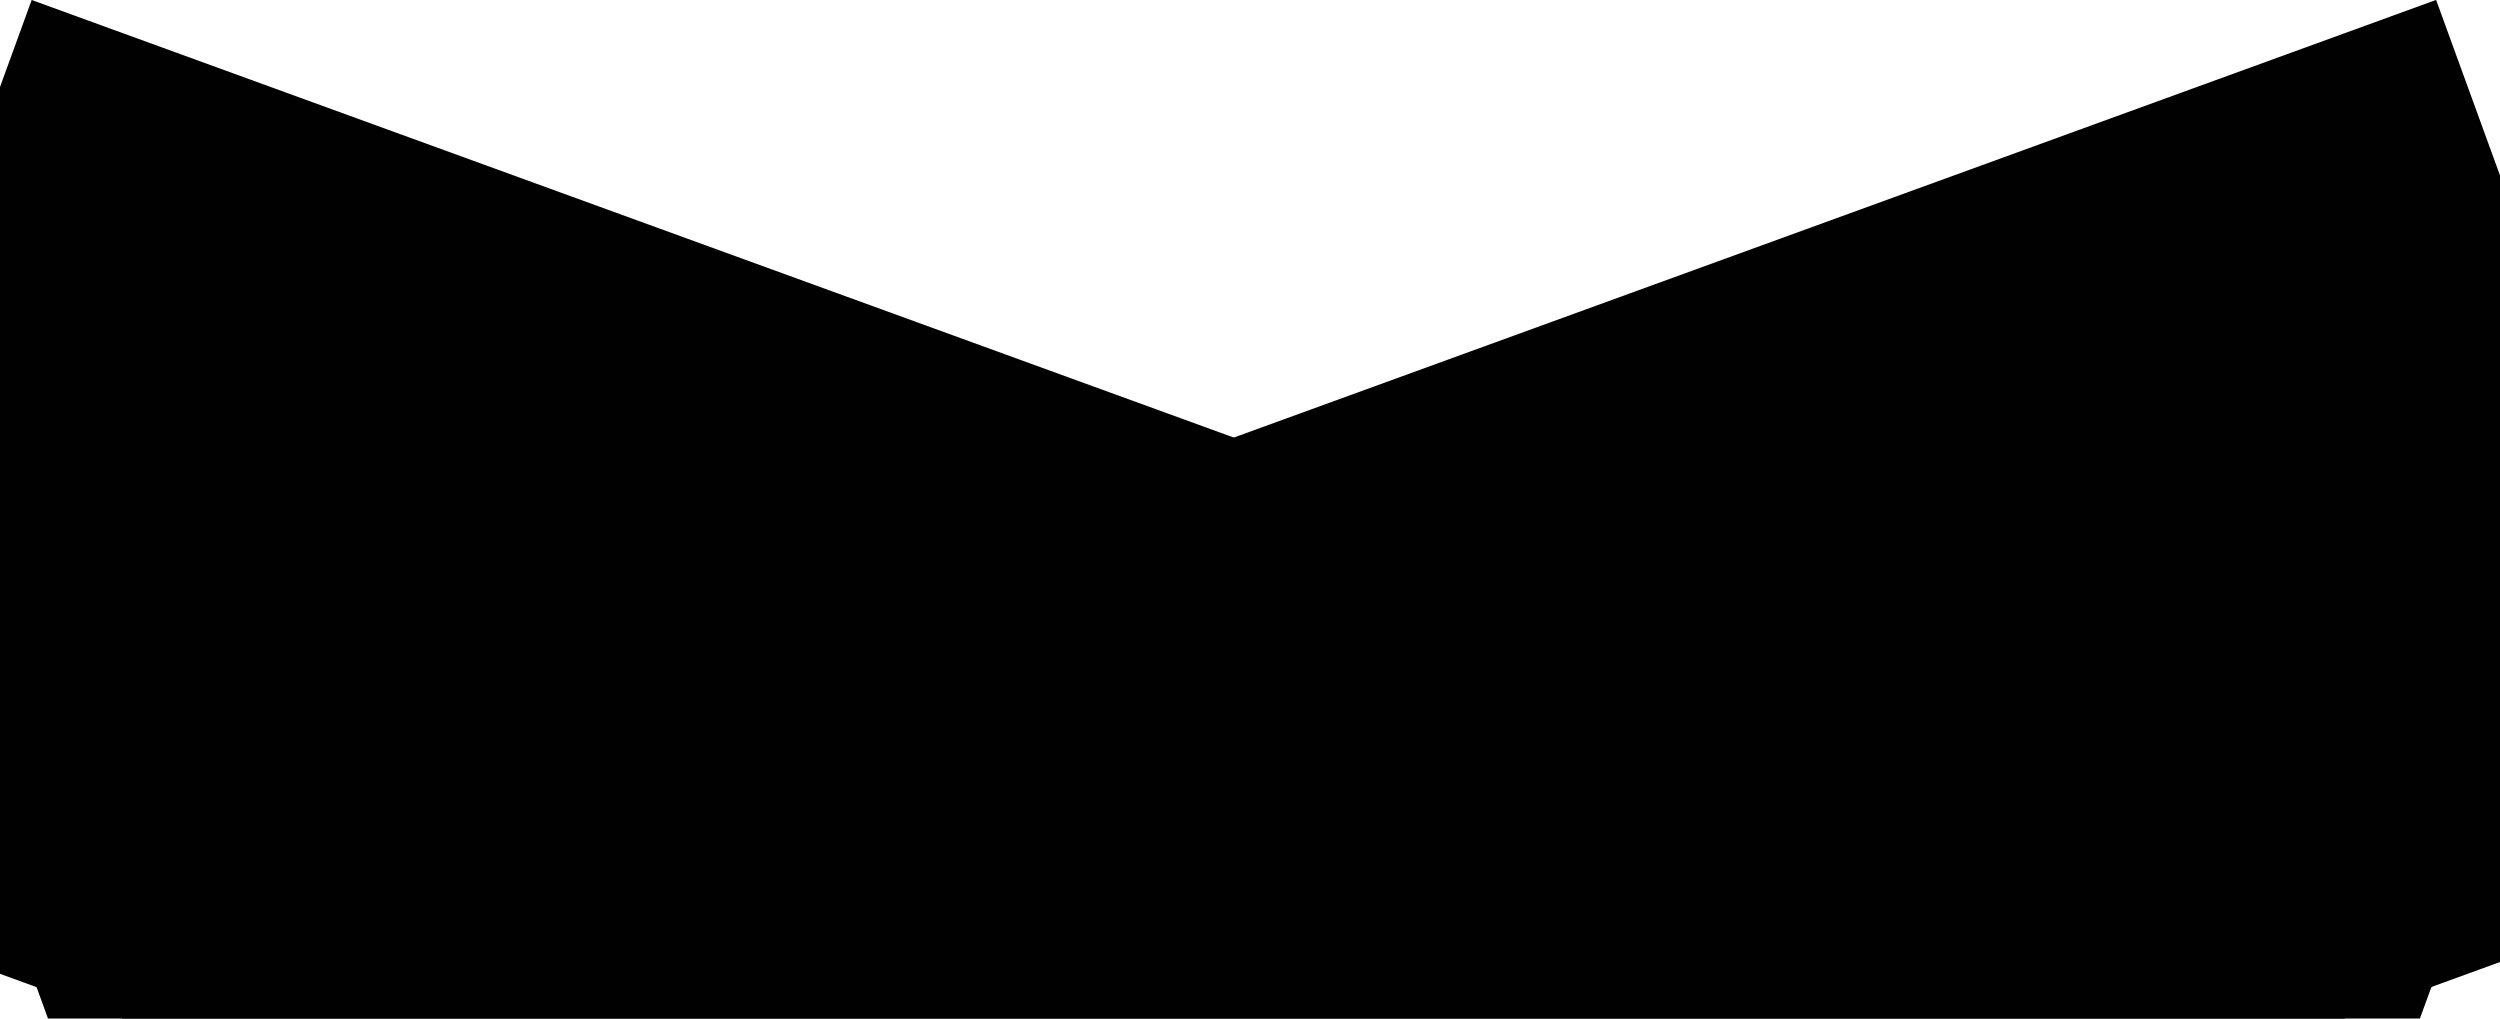 <svg width="27" height="11" fill="#fff" xmlns="http://www.w3.org/2000/svg"><path fill="#010101" d="m.342 0 26.311 9.577-3.42 9.397-26.311-9.577z"/><path fill="#010101" d="M0 9.576 26.31-.001l3.42 9.397-26.31 9.577z"/></svg>